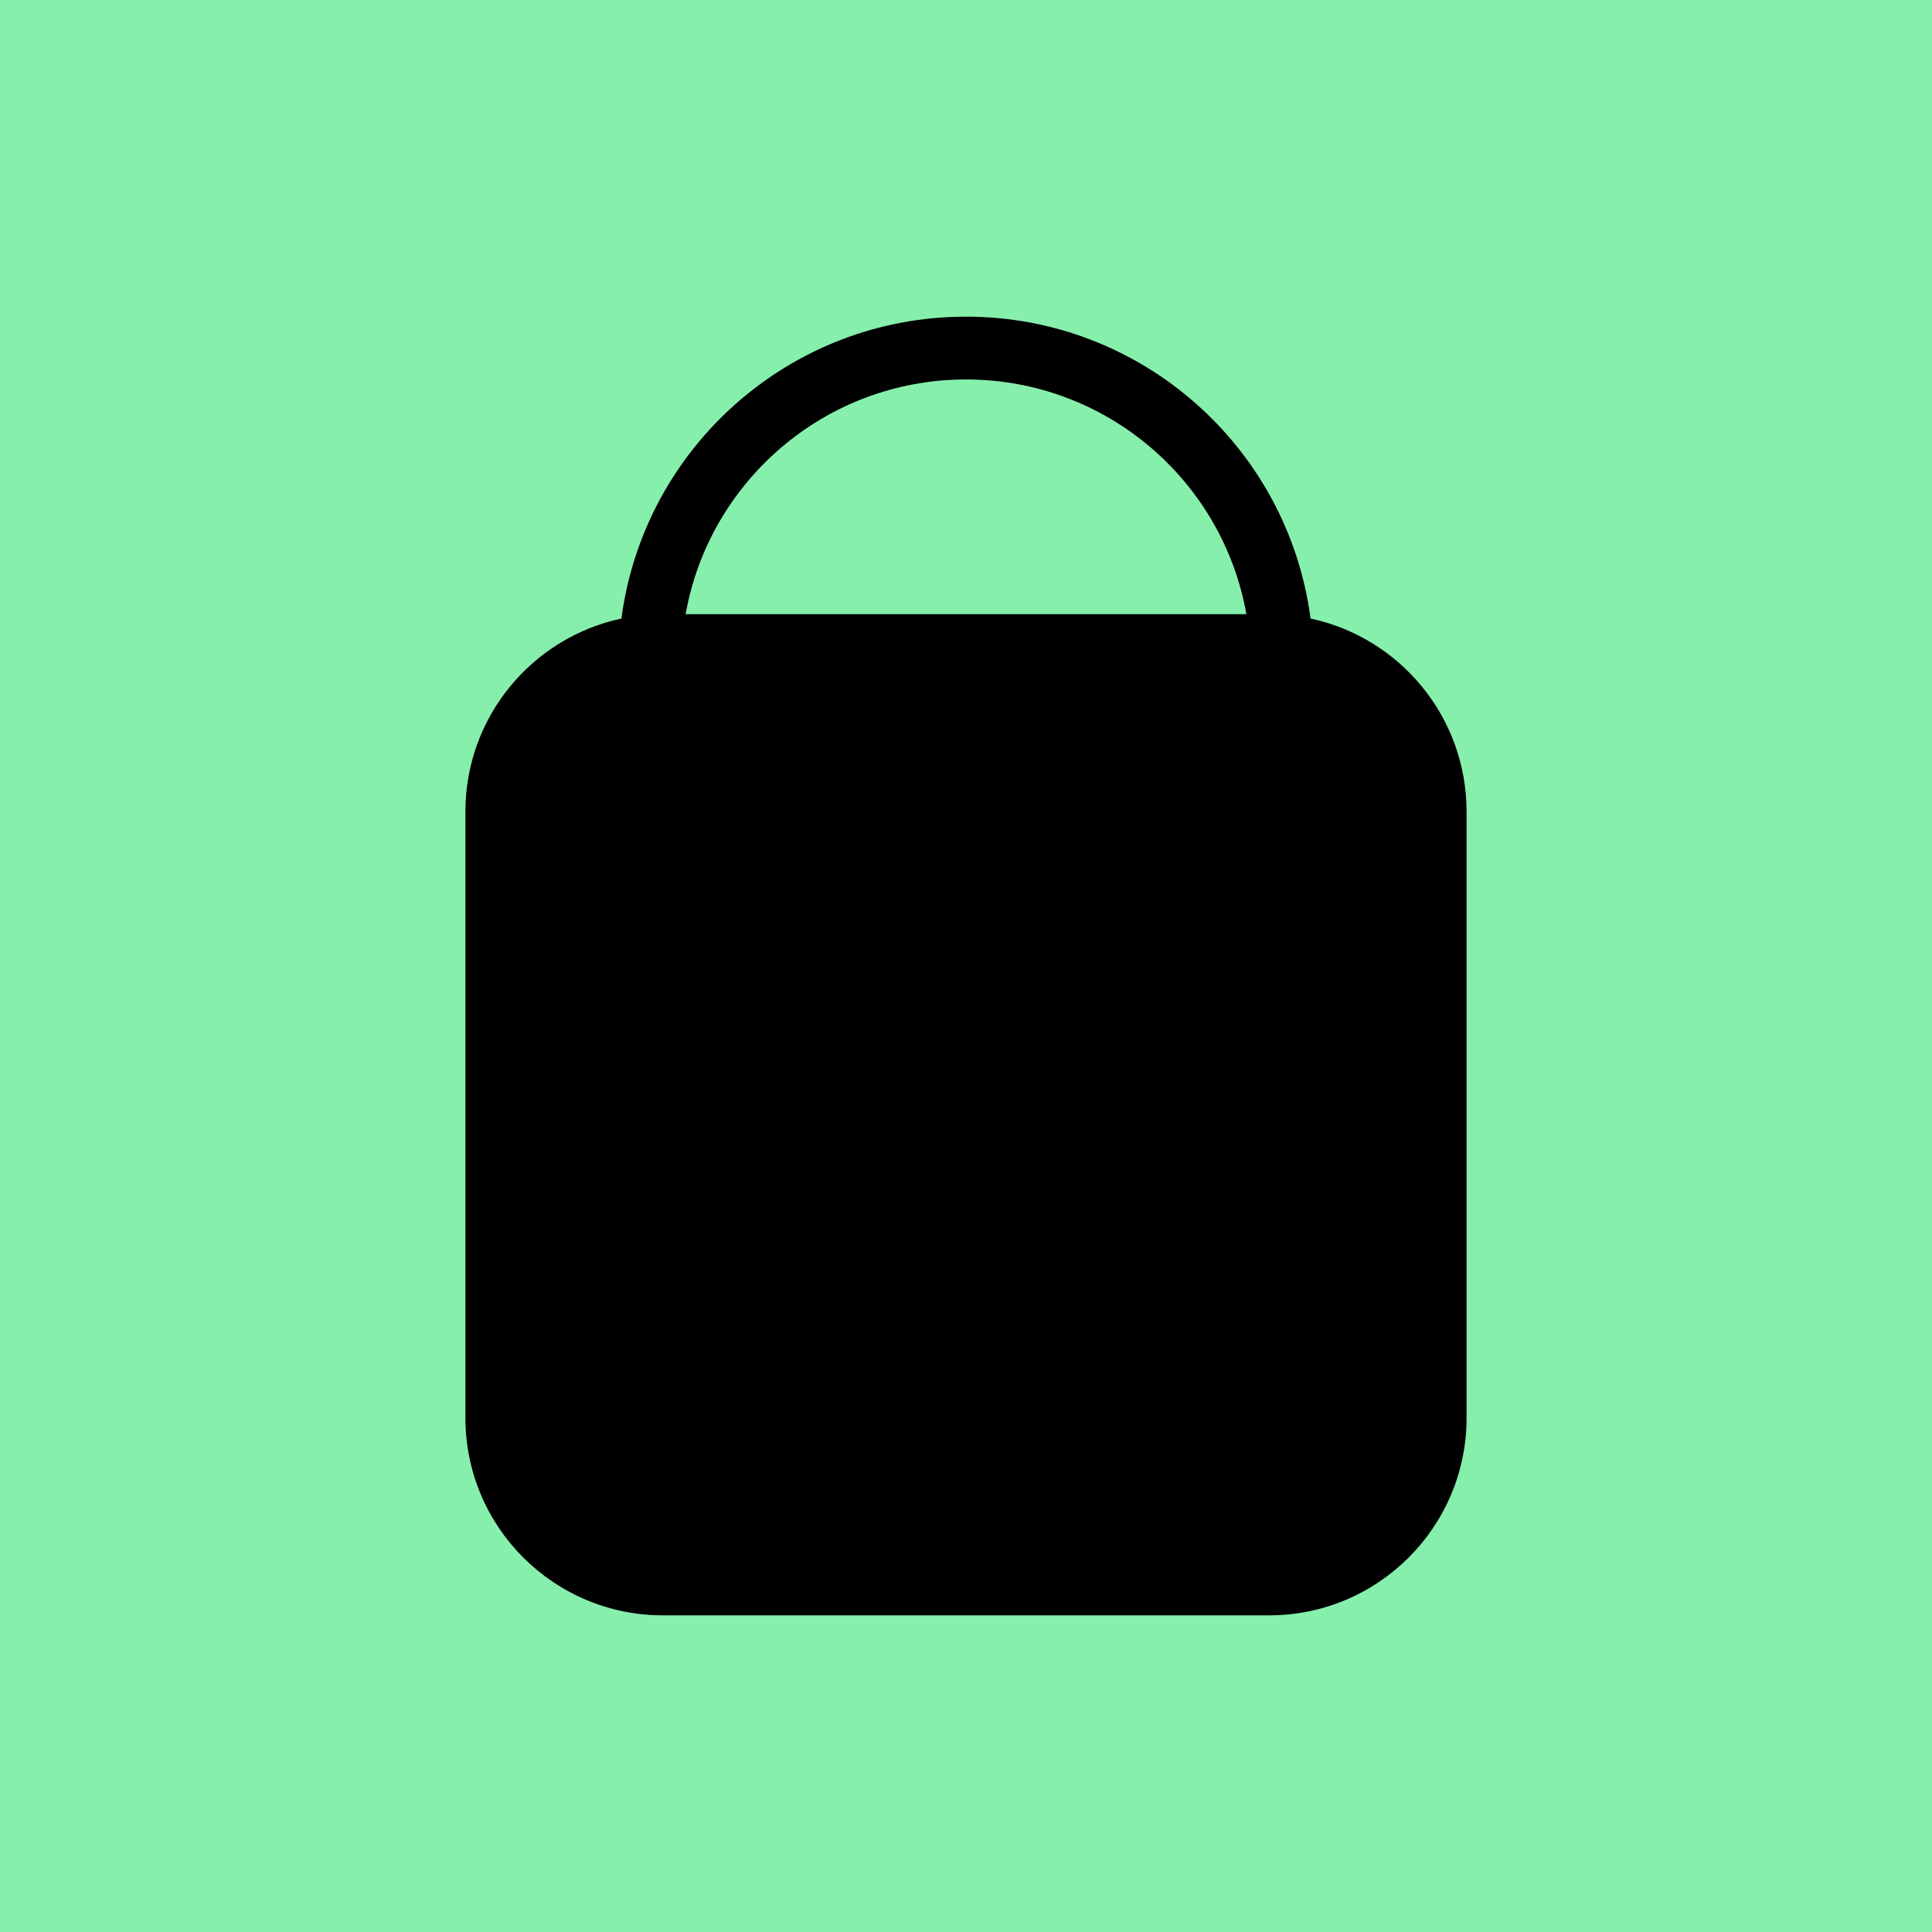 <svg xmlns="http://www.w3.org/2000/svg" viewBox="0 0 2534.4 2534.4"><defs><style>.cls-1{fill:#86efac;}</style></defs><title>productModel</title><g id="Layer_2" data-name="Layer 2"><g id="Layer_1-2" data-name="Layer 1"><rect class="cls-1" width="2534.4" height="2534.4"/><path d="M1719.18,811.4c-29.33-223.47-220.51-396-452-396s-422.64,172.5-452,396c-117,25-204.67,128.87-204.67,253.27V1860c0,143,116,259,259,259h795.33c143,0,259-115.95,259-259V1064.67C1923.84,940.27,1836.13,836.36,1719.18,811.4Zm-819.76-5.71c31-175,183.88-307.91,367.78-307.91S1604,630.69,1635,805.69Z"/></g></g></svg>